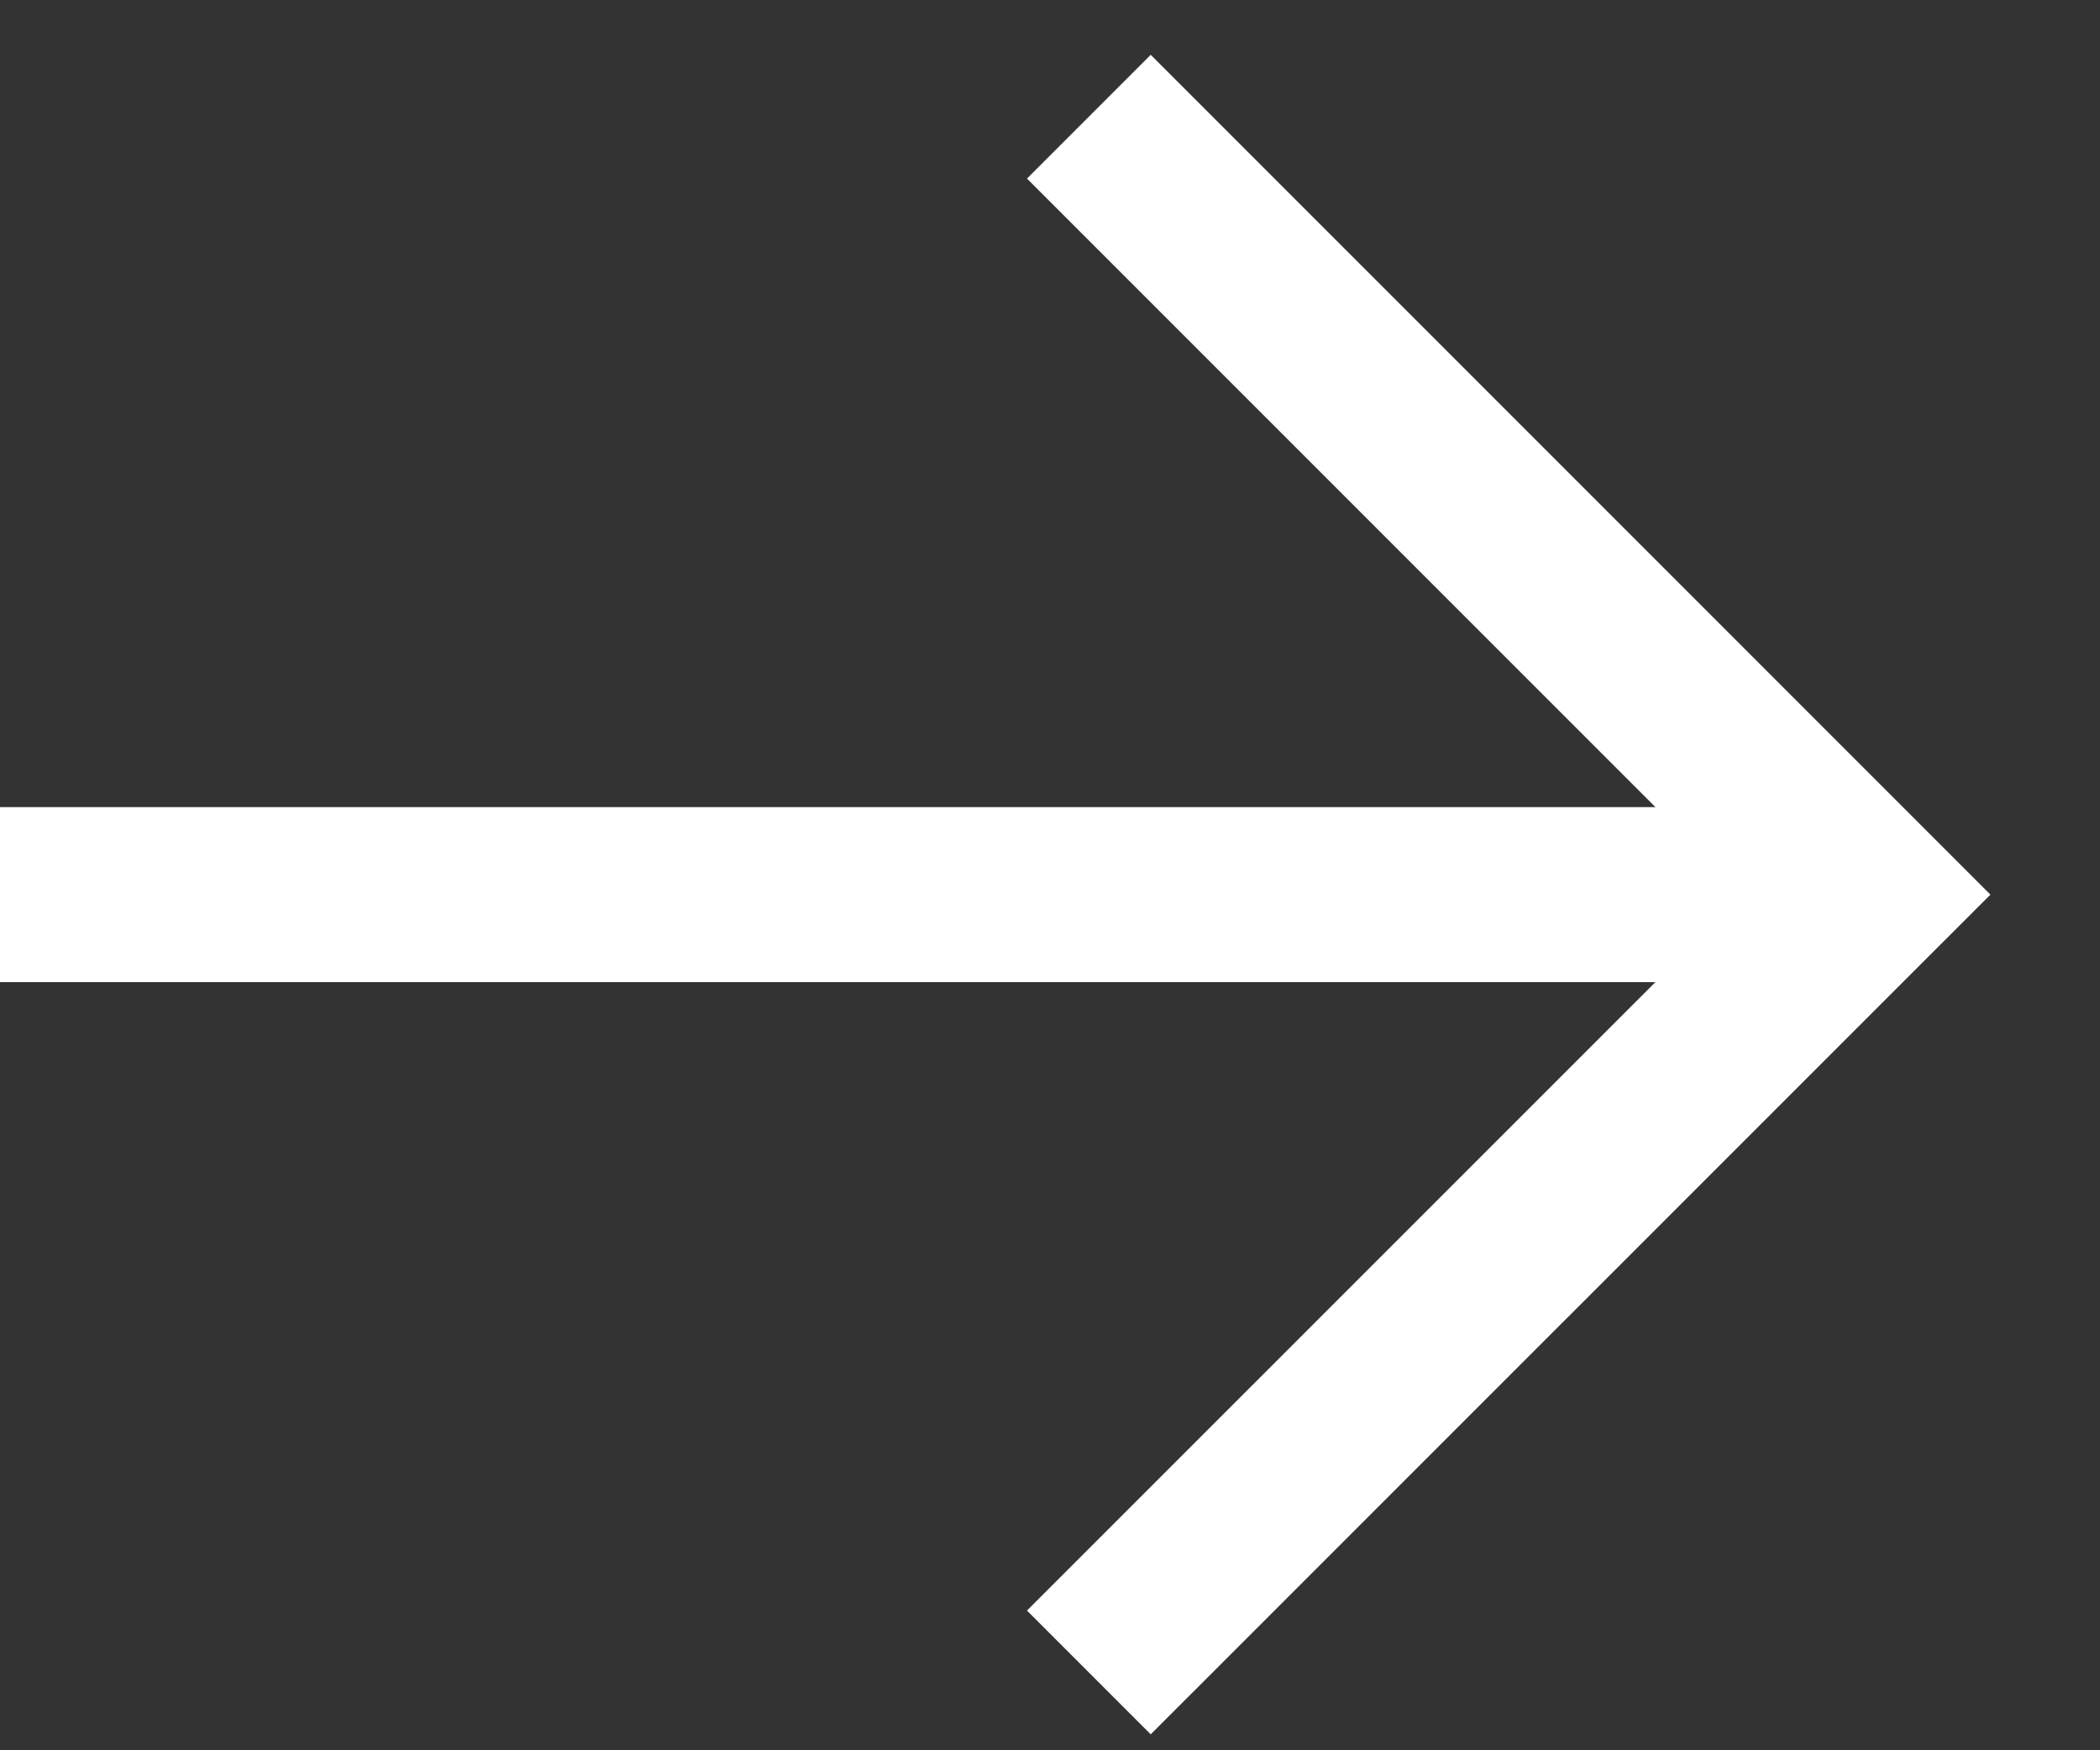 <svg width="18" height="15" viewBox="0 0 18 15" fill="none" xmlns="http://www.w3.org/2000/svg">
<rect x="0" y="0" width="18" height="15" fill="#333333" stroke="none"/>
<path d="M9.333 1L16 7.667L9.333 14.333" stroke="white" stroke-width="1.5"/>
<path d="M16 7.667L-4.76837e-07 7.667" stroke="white" stroke-width="1.5"/>
</svg>
